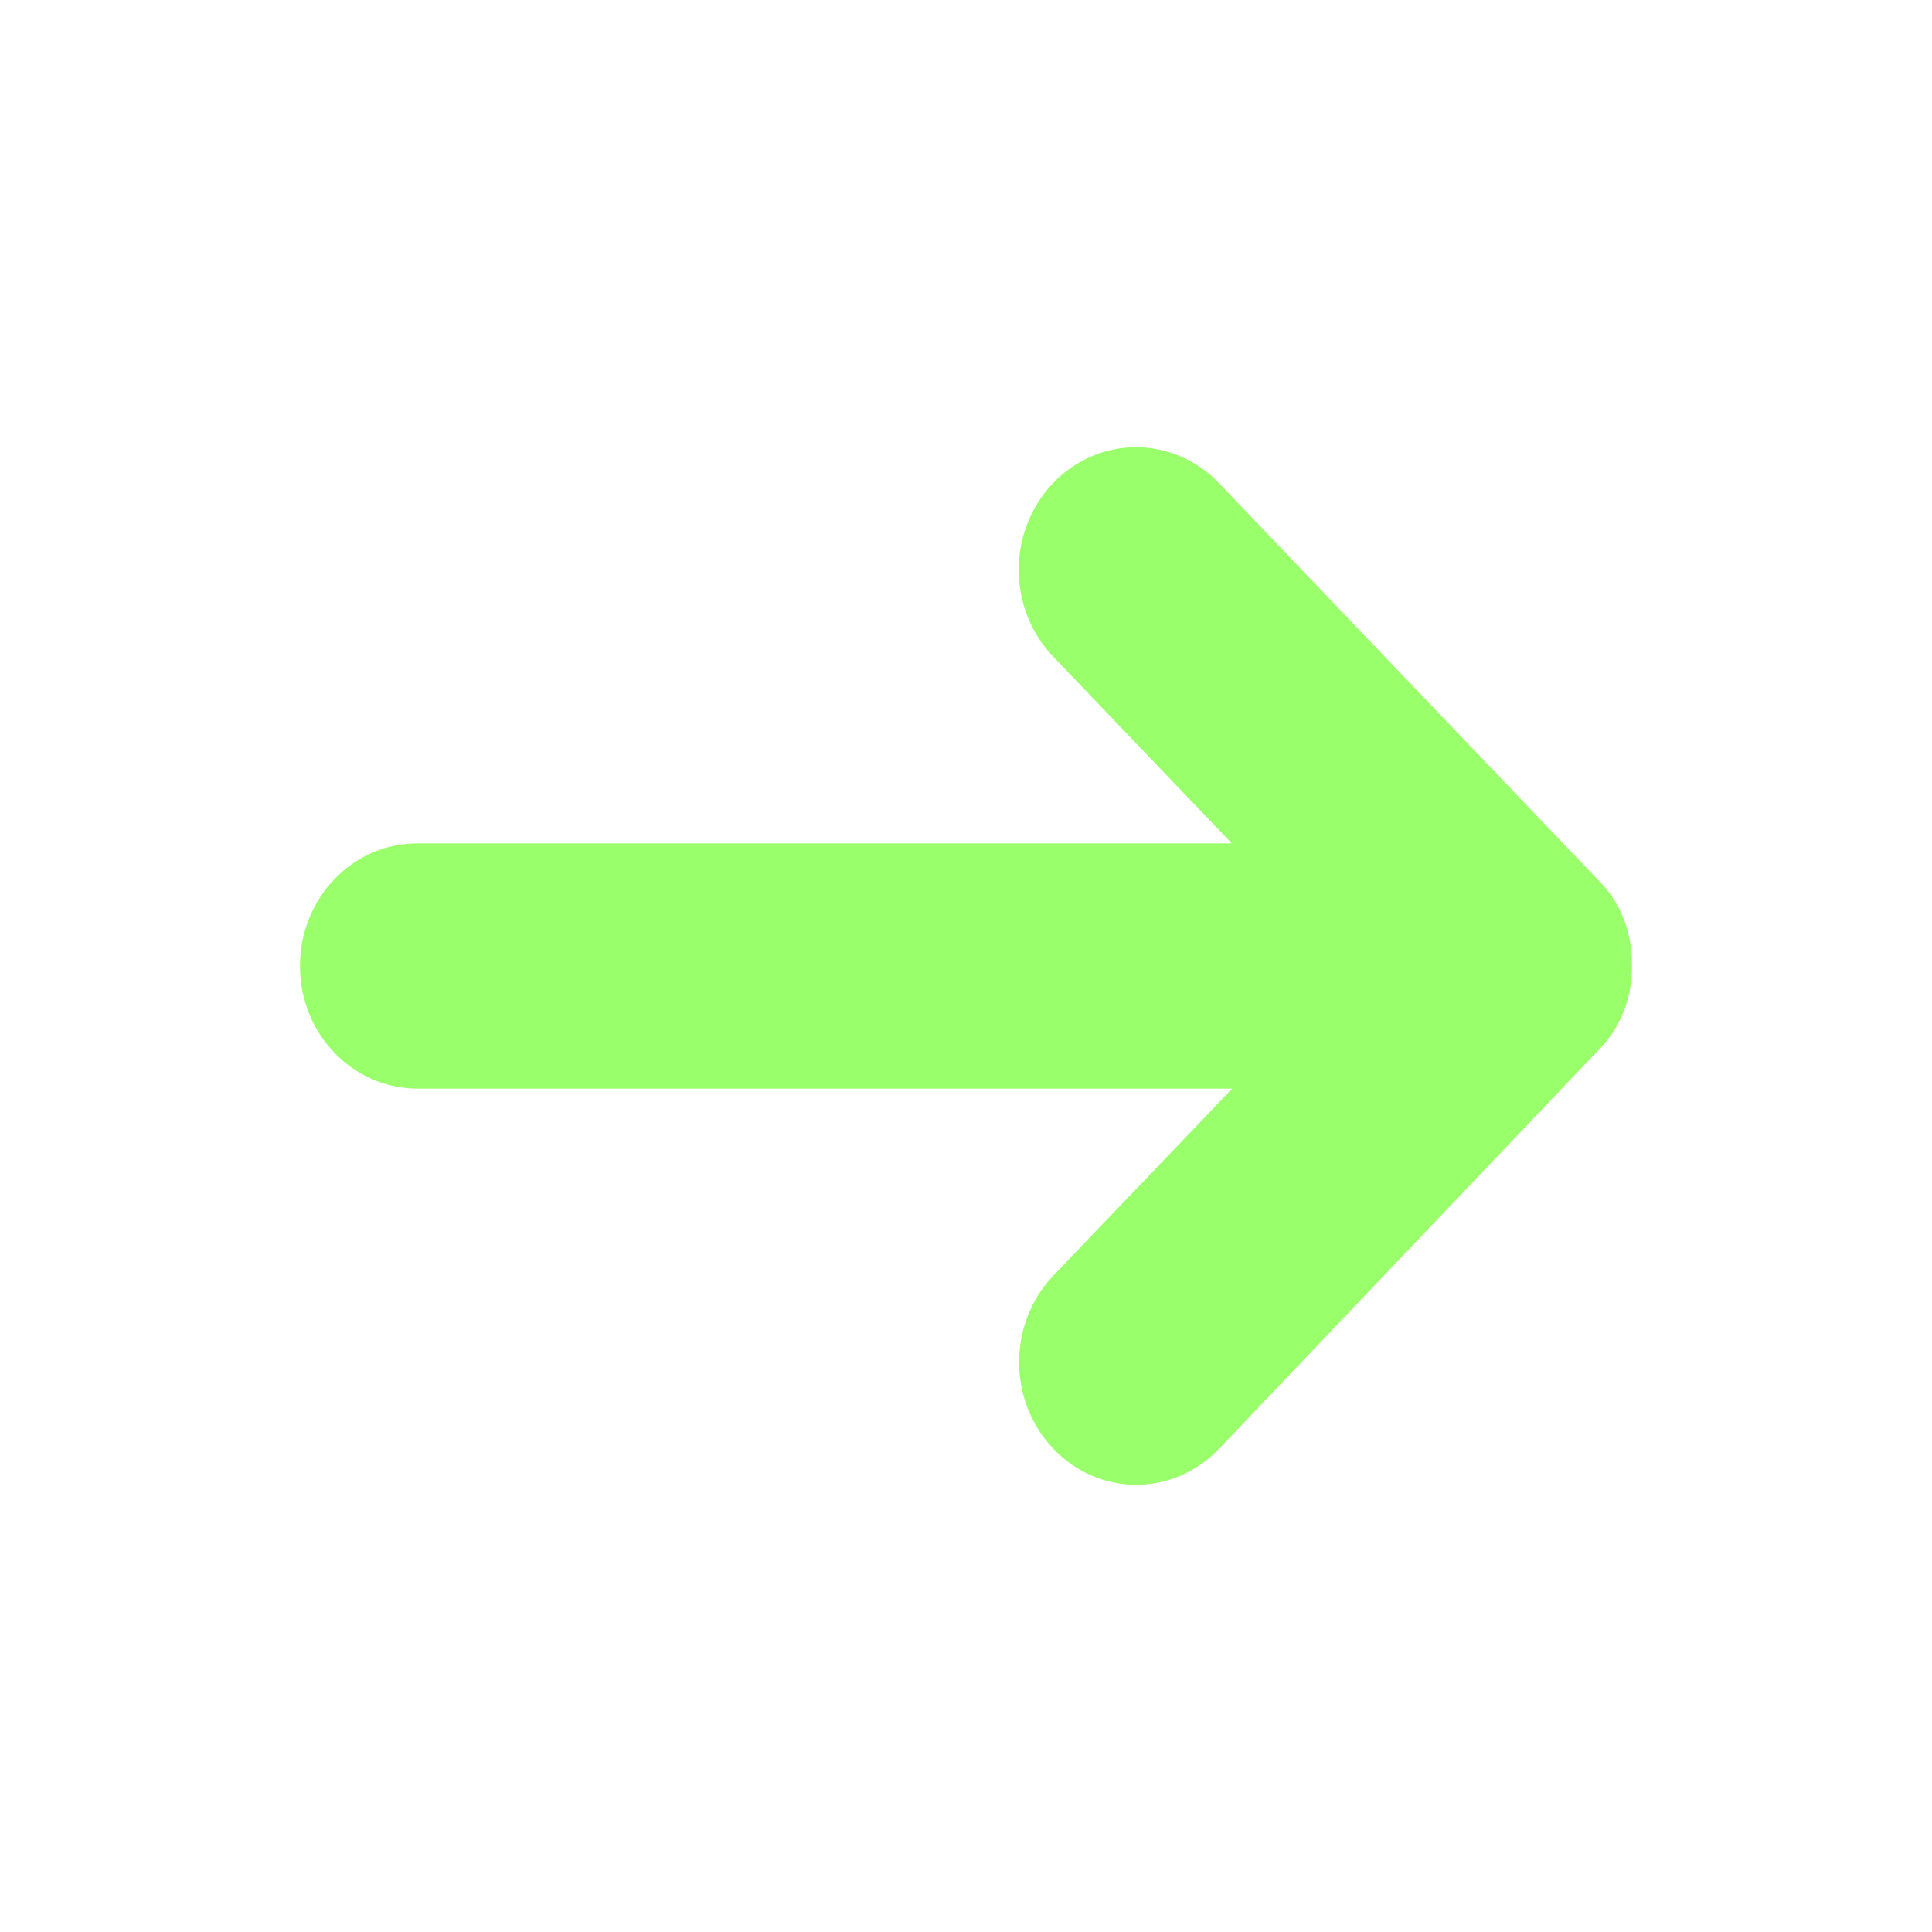 <svg width="100" height="100" viewBox="0 0 512 512" xmlns="http://www.w3.org/2000/svg">
  <style>
    .img {
      stroke: #99ff6a;
      fill: #99ff6a;
      stroke-width: 1;
    }
  </style>
  <path class="img" d="M322.7,128.4L423,233.4c6,5.8,9,13.7,9,22.4c0,8.7-3,16.5-9,22.4L322.7,383.6c-11.9,12.5-31.3,12.5-43.2,0
    c-11.9-12.5-11.9-32.7,0-45.2l48.2-50.4h-217C93.7,288,80,273.7,80,256c0-17.7,13.7-32,30.6-32h217l-48.2-50.4
    c-11.9-12.5-11.9-32.7,0-45.2C291.4,115.9,310.7,115.9,322.7,128.4z"/>
</svg>

